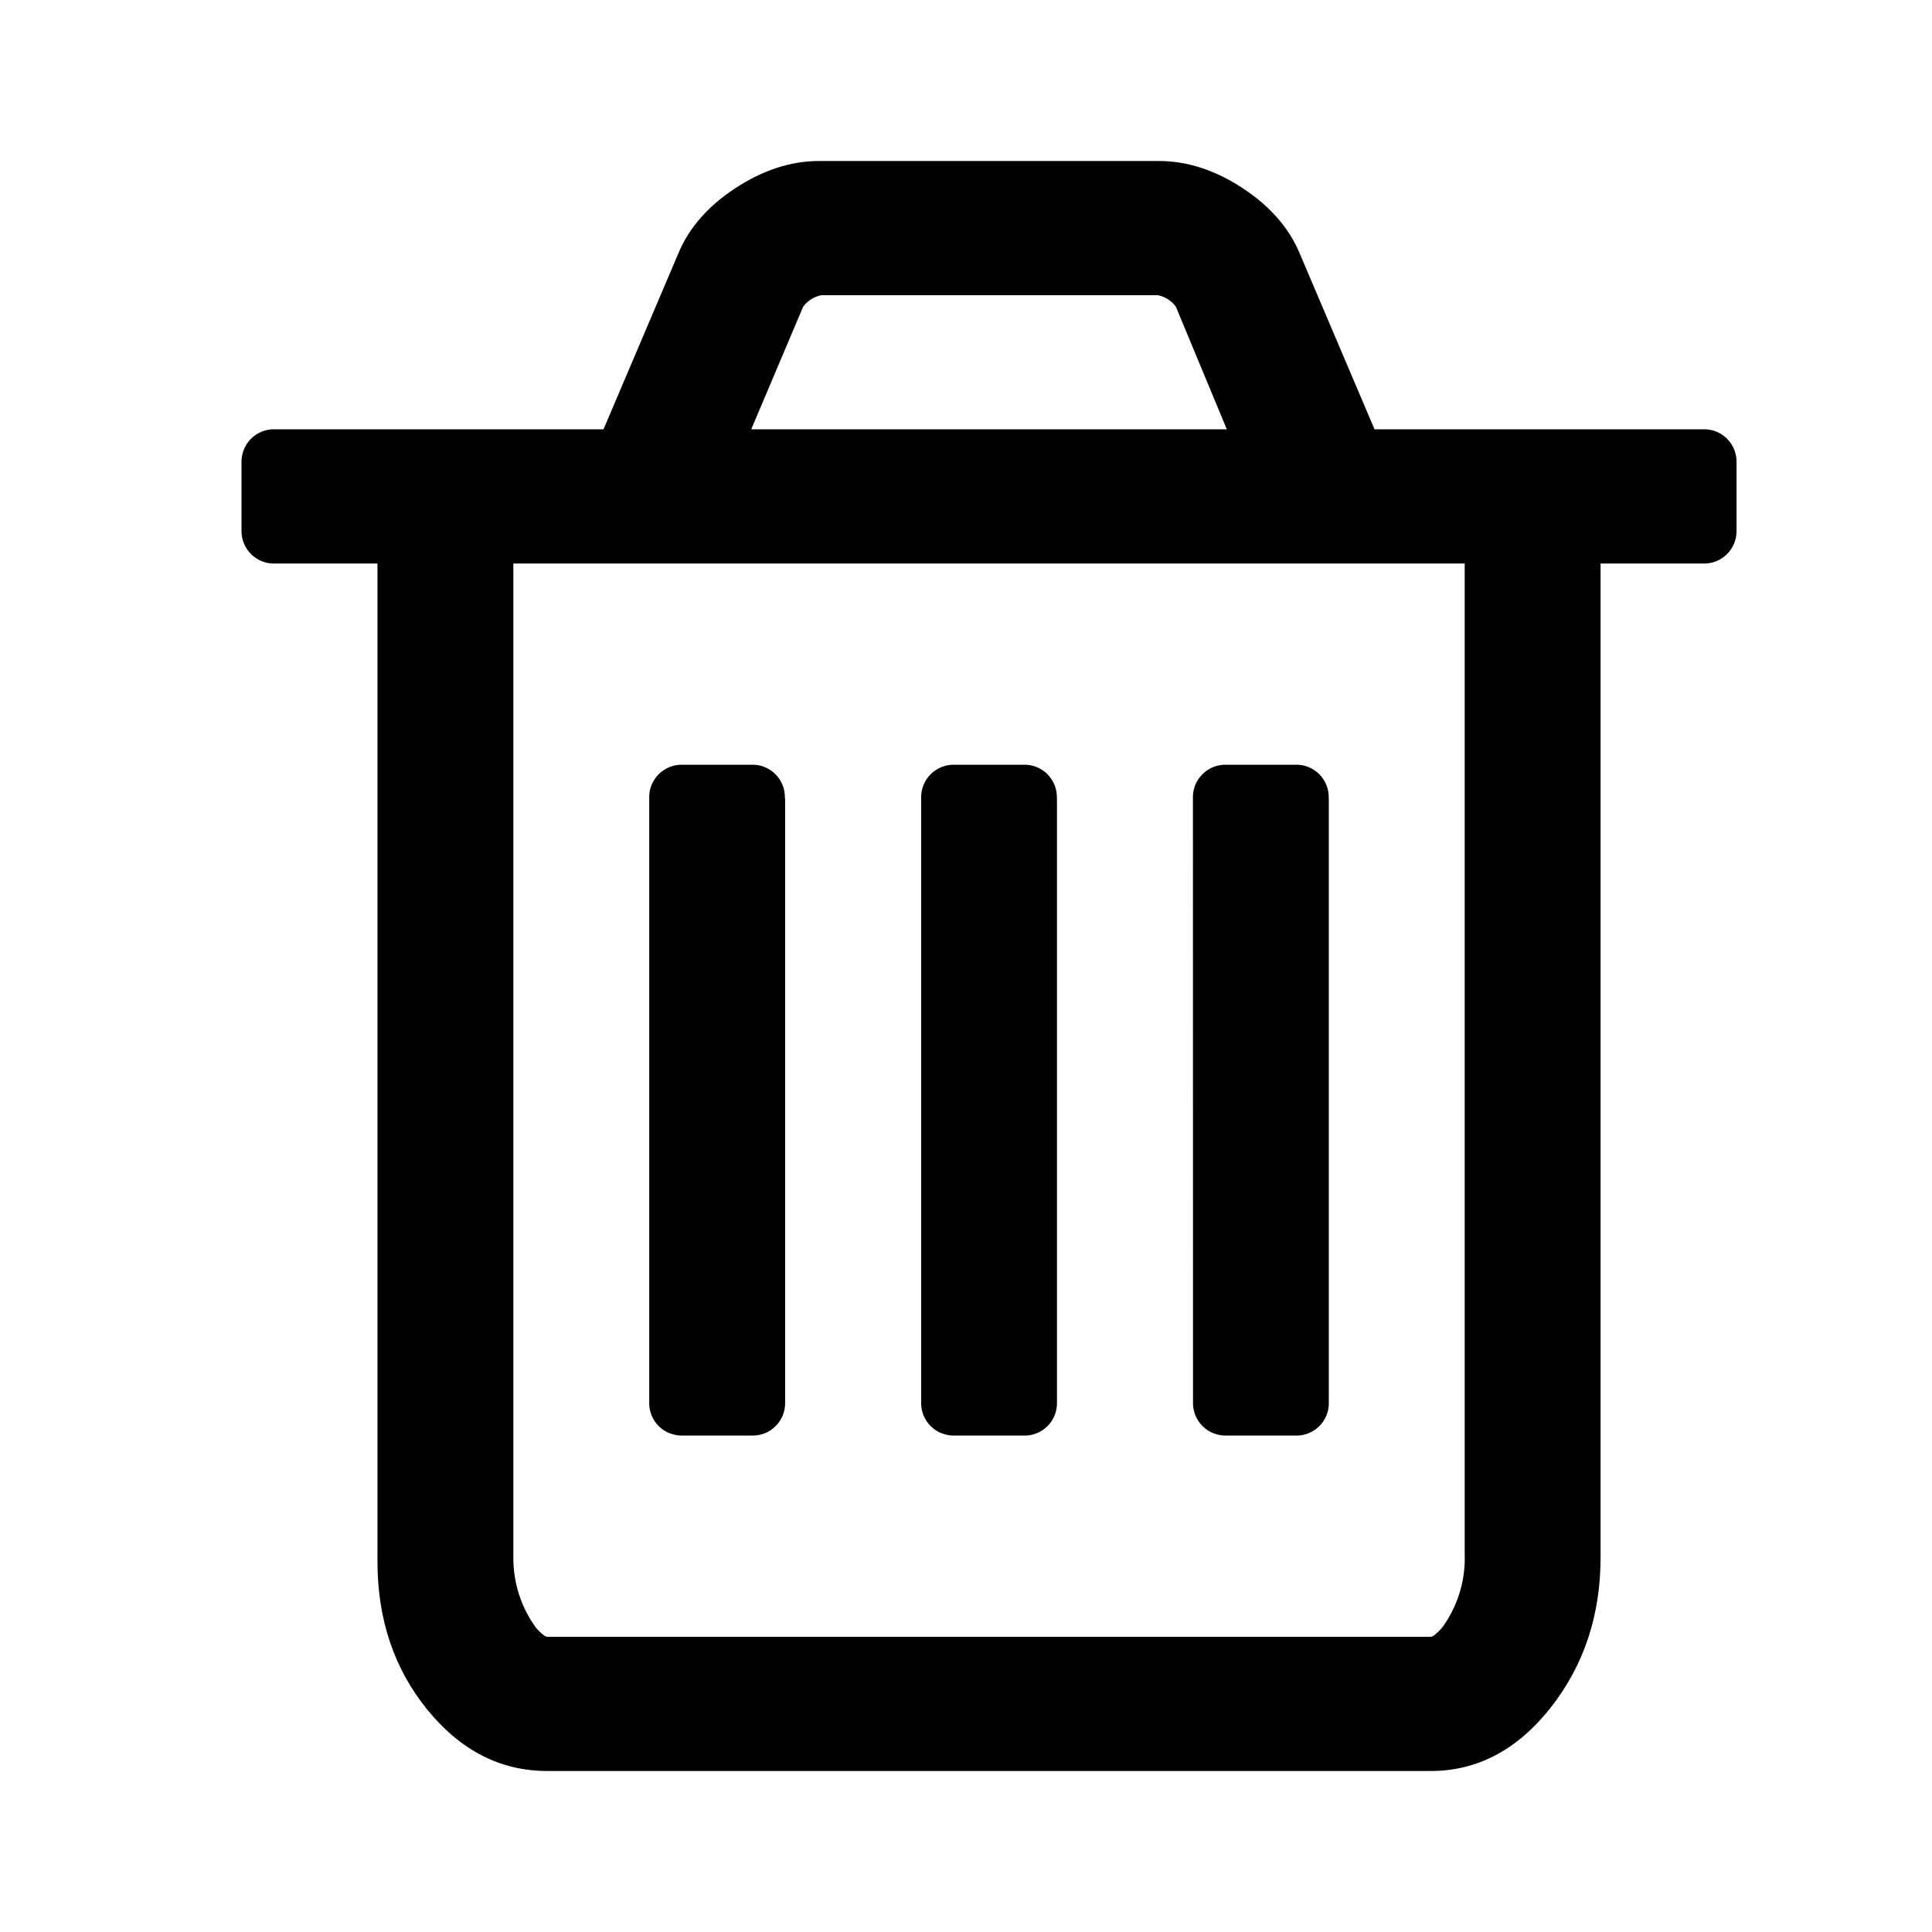 <svg width="24" height="24" viewBox="0 0 24 24" fill="none" xmlns="http://www.w3.org/2000/svg">
<path d="M9.753 9.917V17.417C9.755 17.473 9.745 17.528 9.725 17.58C9.704 17.631 9.673 17.678 9.633 17.717C9.594 17.756 9.547 17.787 9.495 17.807C9.443 17.826 9.387 17.835 9.332 17.833H8.486C8.43 17.835 8.375 17.826 8.323 17.806C8.271 17.787 8.223 17.756 8.184 17.717C8.144 17.677 8.113 17.631 8.093 17.579C8.072 17.527 8.063 17.471 8.065 17.416V9.916C8.063 9.86 8.072 9.805 8.093 9.753C8.114 9.701 8.145 9.655 8.184 9.616C8.224 9.577 8.271 9.546 8.323 9.526C8.375 9.506 8.43 9.497 8.486 9.5H9.329C9.385 9.497 9.44 9.506 9.492 9.526C9.544 9.546 9.591 9.577 9.631 9.616C9.671 9.655 9.702 9.702 9.722 9.754C9.743 9.806 9.752 9.861 9.75 9.917H9.752H9.753ZM13.13 9.917V17.417C13.132 17.473 13.122 17.528 13.102 17.58C13.081 17.632 13.05 17.679 13.01 17.718C12.97 17.757 12.923 17.787 12.871 17.807C12.819 17.827 12.763 17.836 12.707 17.833H11.865C11.809 17.835 11.753 17.826 11.701 17.806C11.649 17.787 11.602 17.756 11.562 17.717C11.523 17.677 11.492 17.631 11.471 17.579C11.451 17.527 11.441 17.471 11.443 17.416V9.916C11.441 9.86 11.451 9.805 11.472 9.753C11.492 9.701 11.523 9.655 11.563 9.616C11.602 9.577 11.65 9.546 11.702 9.526C11.754 9.506 11.809 9.497 11.865 9.5H12.707C12.763 9.497 12.819 9.506 12.871 9.526C12.923 9.546 12.97 9.577 13.01 9.616C13.049 9.655 13.08 9.702 13.101 9.754C13.121 9.806 13.131 9.861 13.129 9.917H13.13ZM16.507 9.917V17.417C16.509 17.473 16.5 17.528 16.479 17.58C16.458 17.632 16.427 17.679 16.387 17.718C16.348 17.757 16.3 17.787 16.248 17.807C16.196 17.827 16.14 17.836 16.085 17.833H15.242C15.186 17.835 15.13 17.826 15.078 17.806C15.026 17.787 14.979 17.756 14.94 17.717C14.9 17.677 14.869 17.631 14.848 17.579C14.828 17.527 14.818 17.471 14.82 17.416L14.819 9.916C14.817 9.86 14.827 9.805 14.847 9.753C14.868 9.701 14.899 9.655 14.939 9.616C14.978 9.577 15.025 9.546 15.077 9.526C15.129 9.506 15.185 9.497 15.24 9.5H16.085C16.14 9.497 16.196 9.506 16.248 9.526C16.3 9.546 16.347 9.577 16.387 9.616C16.426 9.655 16.457 9.702 16.478 9.754C16.498 9.806 16.508 9.861 16.506 9.917H16.507ZM18.195 19.344V7H6.377V19.343C6.374 19.659 6.473 19.968 6.66 20.223C6.726 20.297 6.773 20.333 6.799 20.333H17.773C17.799 20.333 17.845 20.297 17.912 20.223C18.099 19.968 18.199 19.66 18.196 19.344H18.195ZM9.332 5.333H15.24L14.607 3.81C14.553 3.736 14.473 3.685 14.383 3.667H10.202C10.112 3.685 10.032 3.736 9.977 3.81L9.332 5.333ZM21.572 5.75V6.583C21.574 6.639 21.564 6.694 21.544 6.746C21.523 6.798 21.492 6.845 21.453 6.884C21.413 6.923 21.366 6.954 21.314 6.974C21.262 6.994 21.206 7.003 21.15 7H19.883V19.343C19.883 20.064 19.677 20.686 19.263 21.213C18.849 21.737 18.353 22 17.773 22H6.799C6.219 22 5.722 21.746 5.309 21.239C4.895 20.73 4.689 20.116 4.689 19.396V7H3.422C3.366 7.003 3.31 6.994 3.258 6.974C3.206 6.954 3.159 6.923 3.119 6.884C3.08 6.845 3.049 6.798 3.028 6.746C3.008 6.694 2.998 6.639 3 6.583V5.75C2.998 5.694 3.008 5.639 3.028 5.587C3.049 5.535 3.08 5.488 3.119 5.449C3.159 5.41 3.206 5.379 3.258 5.359C3.31 5.339 3.366 5.33 3.422 5.333H7.497L8.422 3.159C8.553 2.837 8.79 2.564 9.133 2.339C9.476 2.113 9.825 2 10.176 2H14.396C14.747 2 15.096 2.113 15.439 2.339C15.782 2.564 16.019 2.839 16.15 3.159L17.075 5.333H21.15C21.206 5.33 21.262 5.339 21.314 5.359C21.366 5.379 21.413 5.41 21.453 5.449C21.492 5.488 21.523 5.535 21.544 5.587C21.564 5.639 21.574 5.694 21.572 5.75Z" fill="black"/>
</svg>
